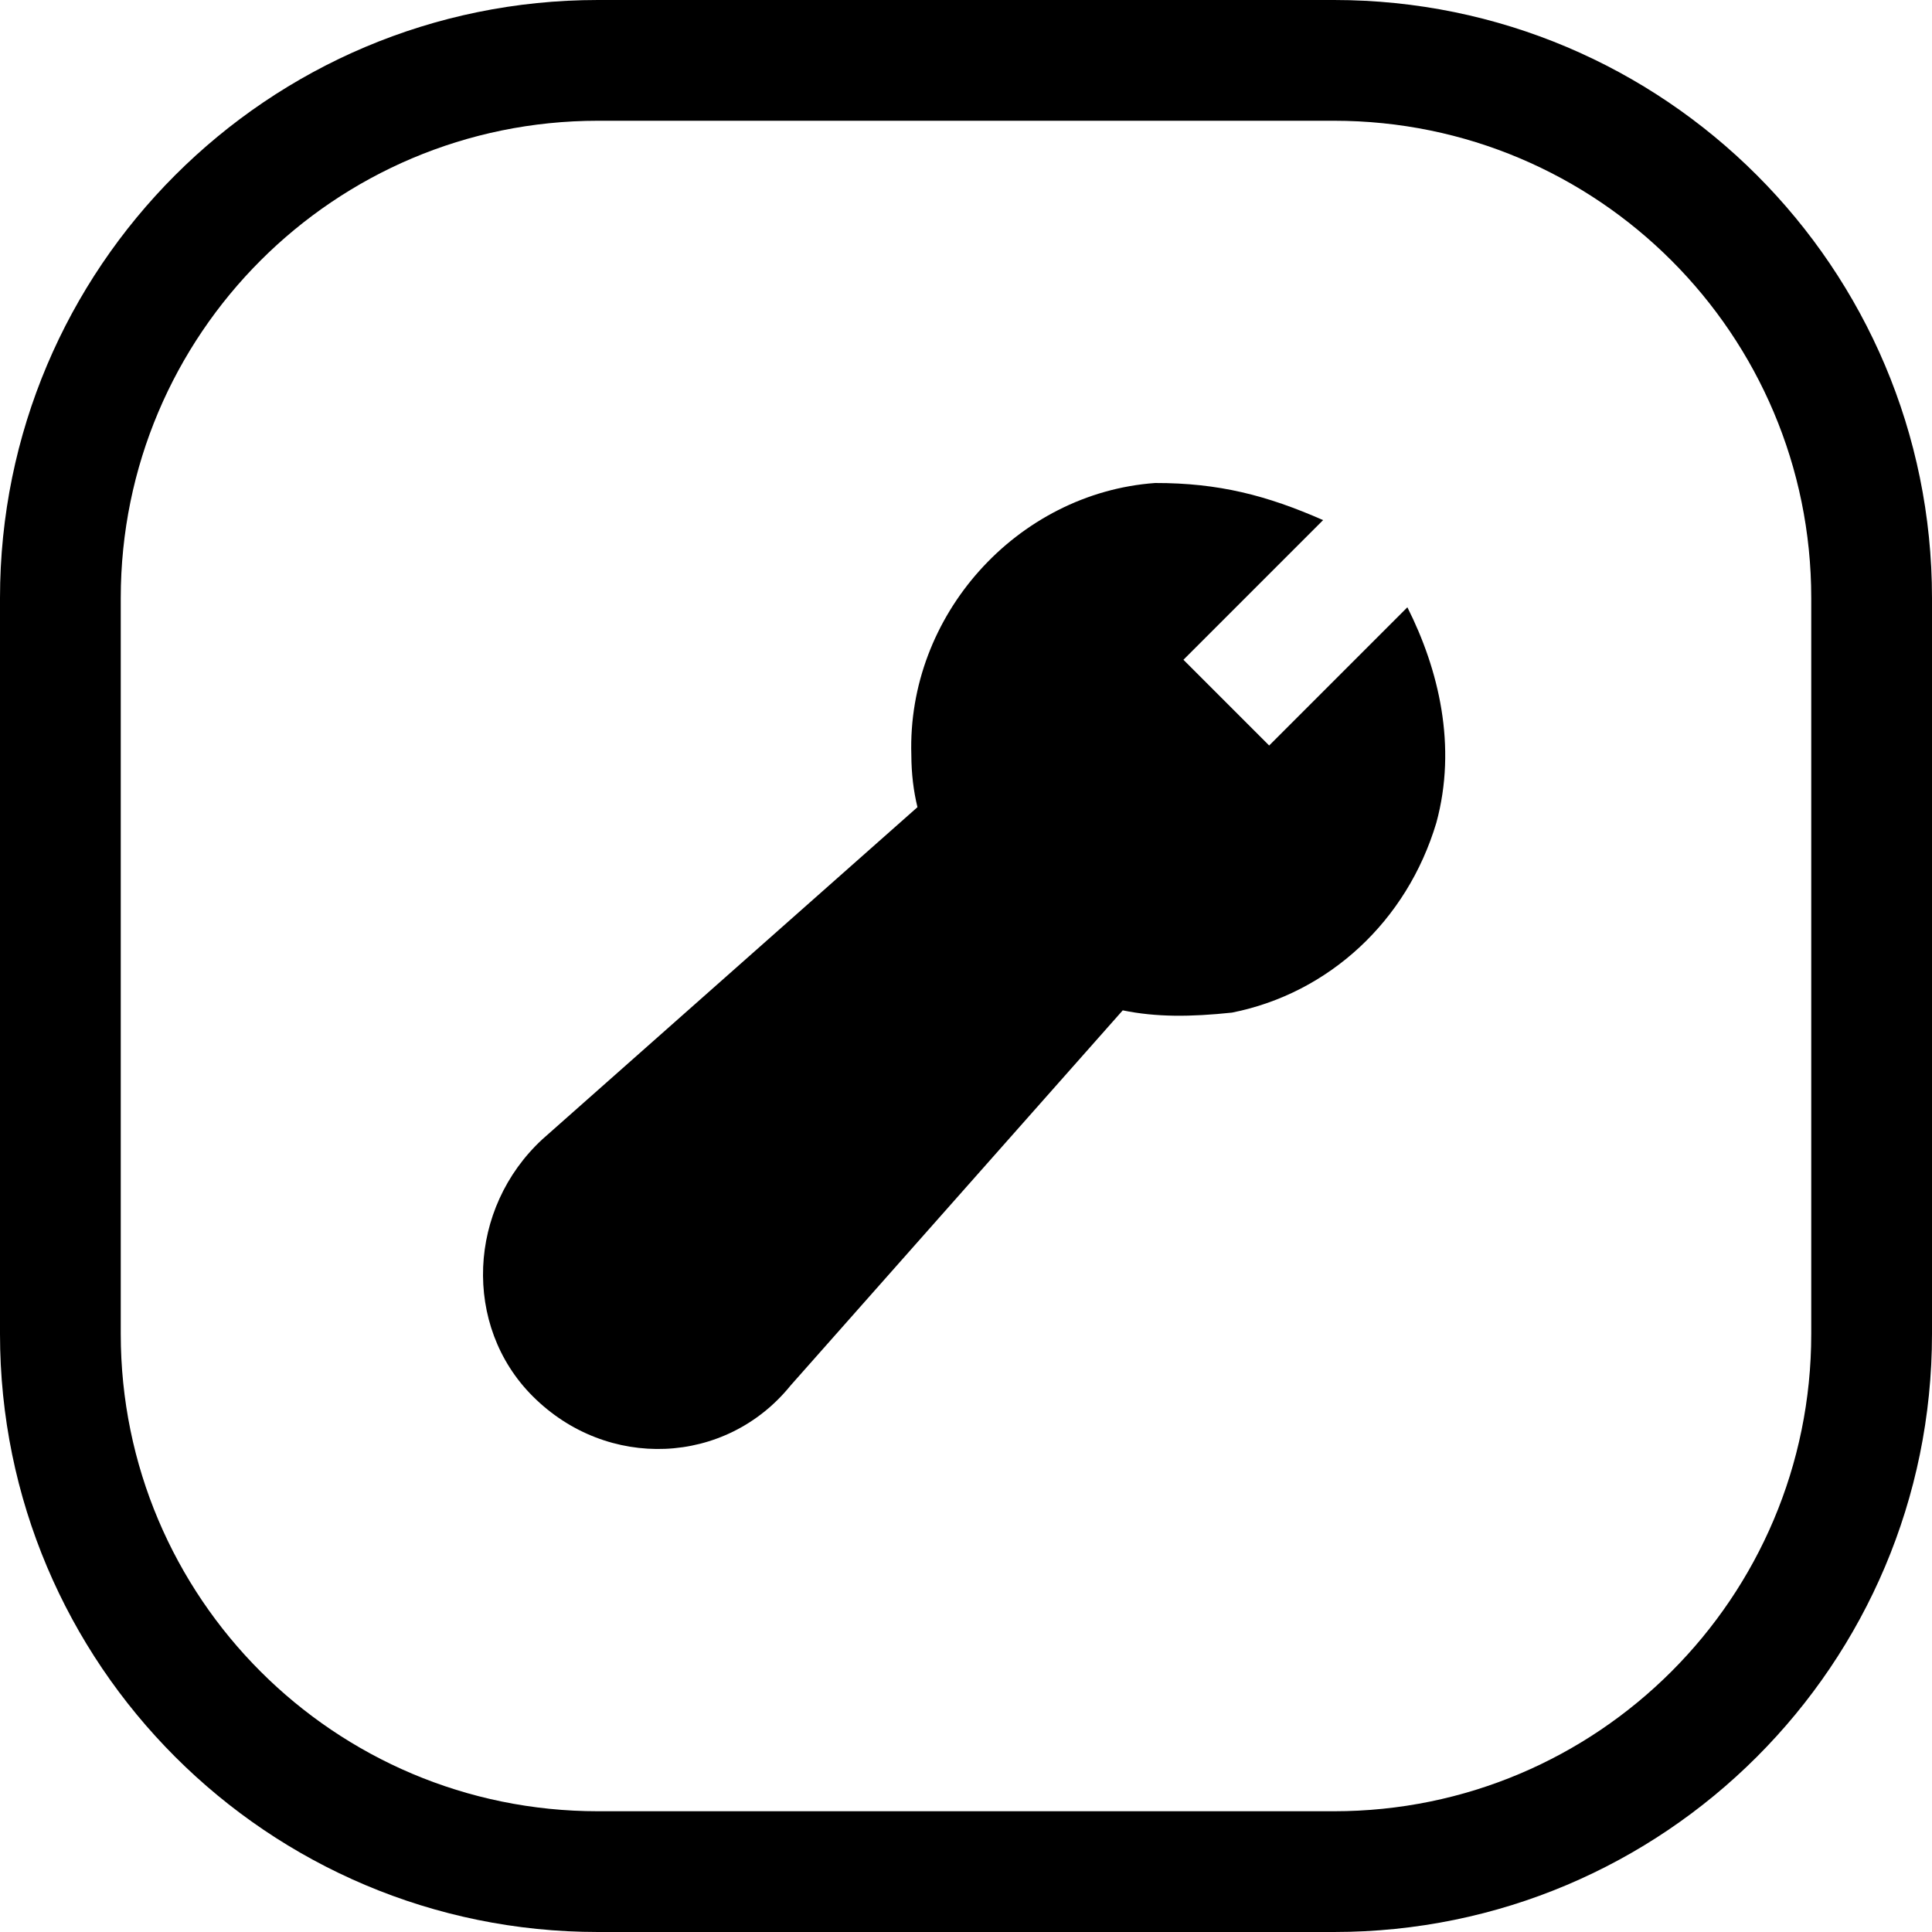 <svg width="24" height="24" viewBox="0 0 24 24" fill="none" xmlns="http://www.w3.org/2000/svg">
<path d="M22.5 16.571C22.5 19.846 19.846 22.5 16.571 22.5H7.429C4.154 22.5 1.5 19.846 1.5 16.571V7.429C1.5 4.154 4.154 1.5 7.429 1.5H16.571C19.846 1.5 22.5 4.154 22.5 7.429V16.571ZM24 7.429C24 3.326 20.674 0 16.571 0H7.429C3.326 0 0 3.326 0 7.429V16.571C0 20.674 3.326 24 7.429 24H16.571C20.674 24 24 20.674 24 16.571V7.429Z" fill="black"/>
<path d="M14.35 6C13.497 6.061 12.718 6.472 12.164 7.093C11.62 7.702 11.294 8.511 11.321 9.379C11.322 9.614 11.348 9.825 11.397 10.027L6.738 14.152C6.274 14.581 6.026 15.159 6.002 15.738C5.978 16.325 6.182 16.909 6.617 17.344C7.083 17.81 7.682 18.022 8.263 17.998C8.848 17.974 9.418 17.709 9.821 17.211L13.947 12.551C14.366 12.637 14.791 12.633 15.304 12.579C15.908 12.459 16.452 12.173 16.89 11.766C17.327 11.36 17.659 10.834 17.843 10.22C18.102 9.269 17.873 8.317 17.483 7.544L15.766 9.261L14.701 8.196L16.436 6.461C15.738 6.154 15.14 5.999 14.35 6Z" fill="black"/>
</svg>
